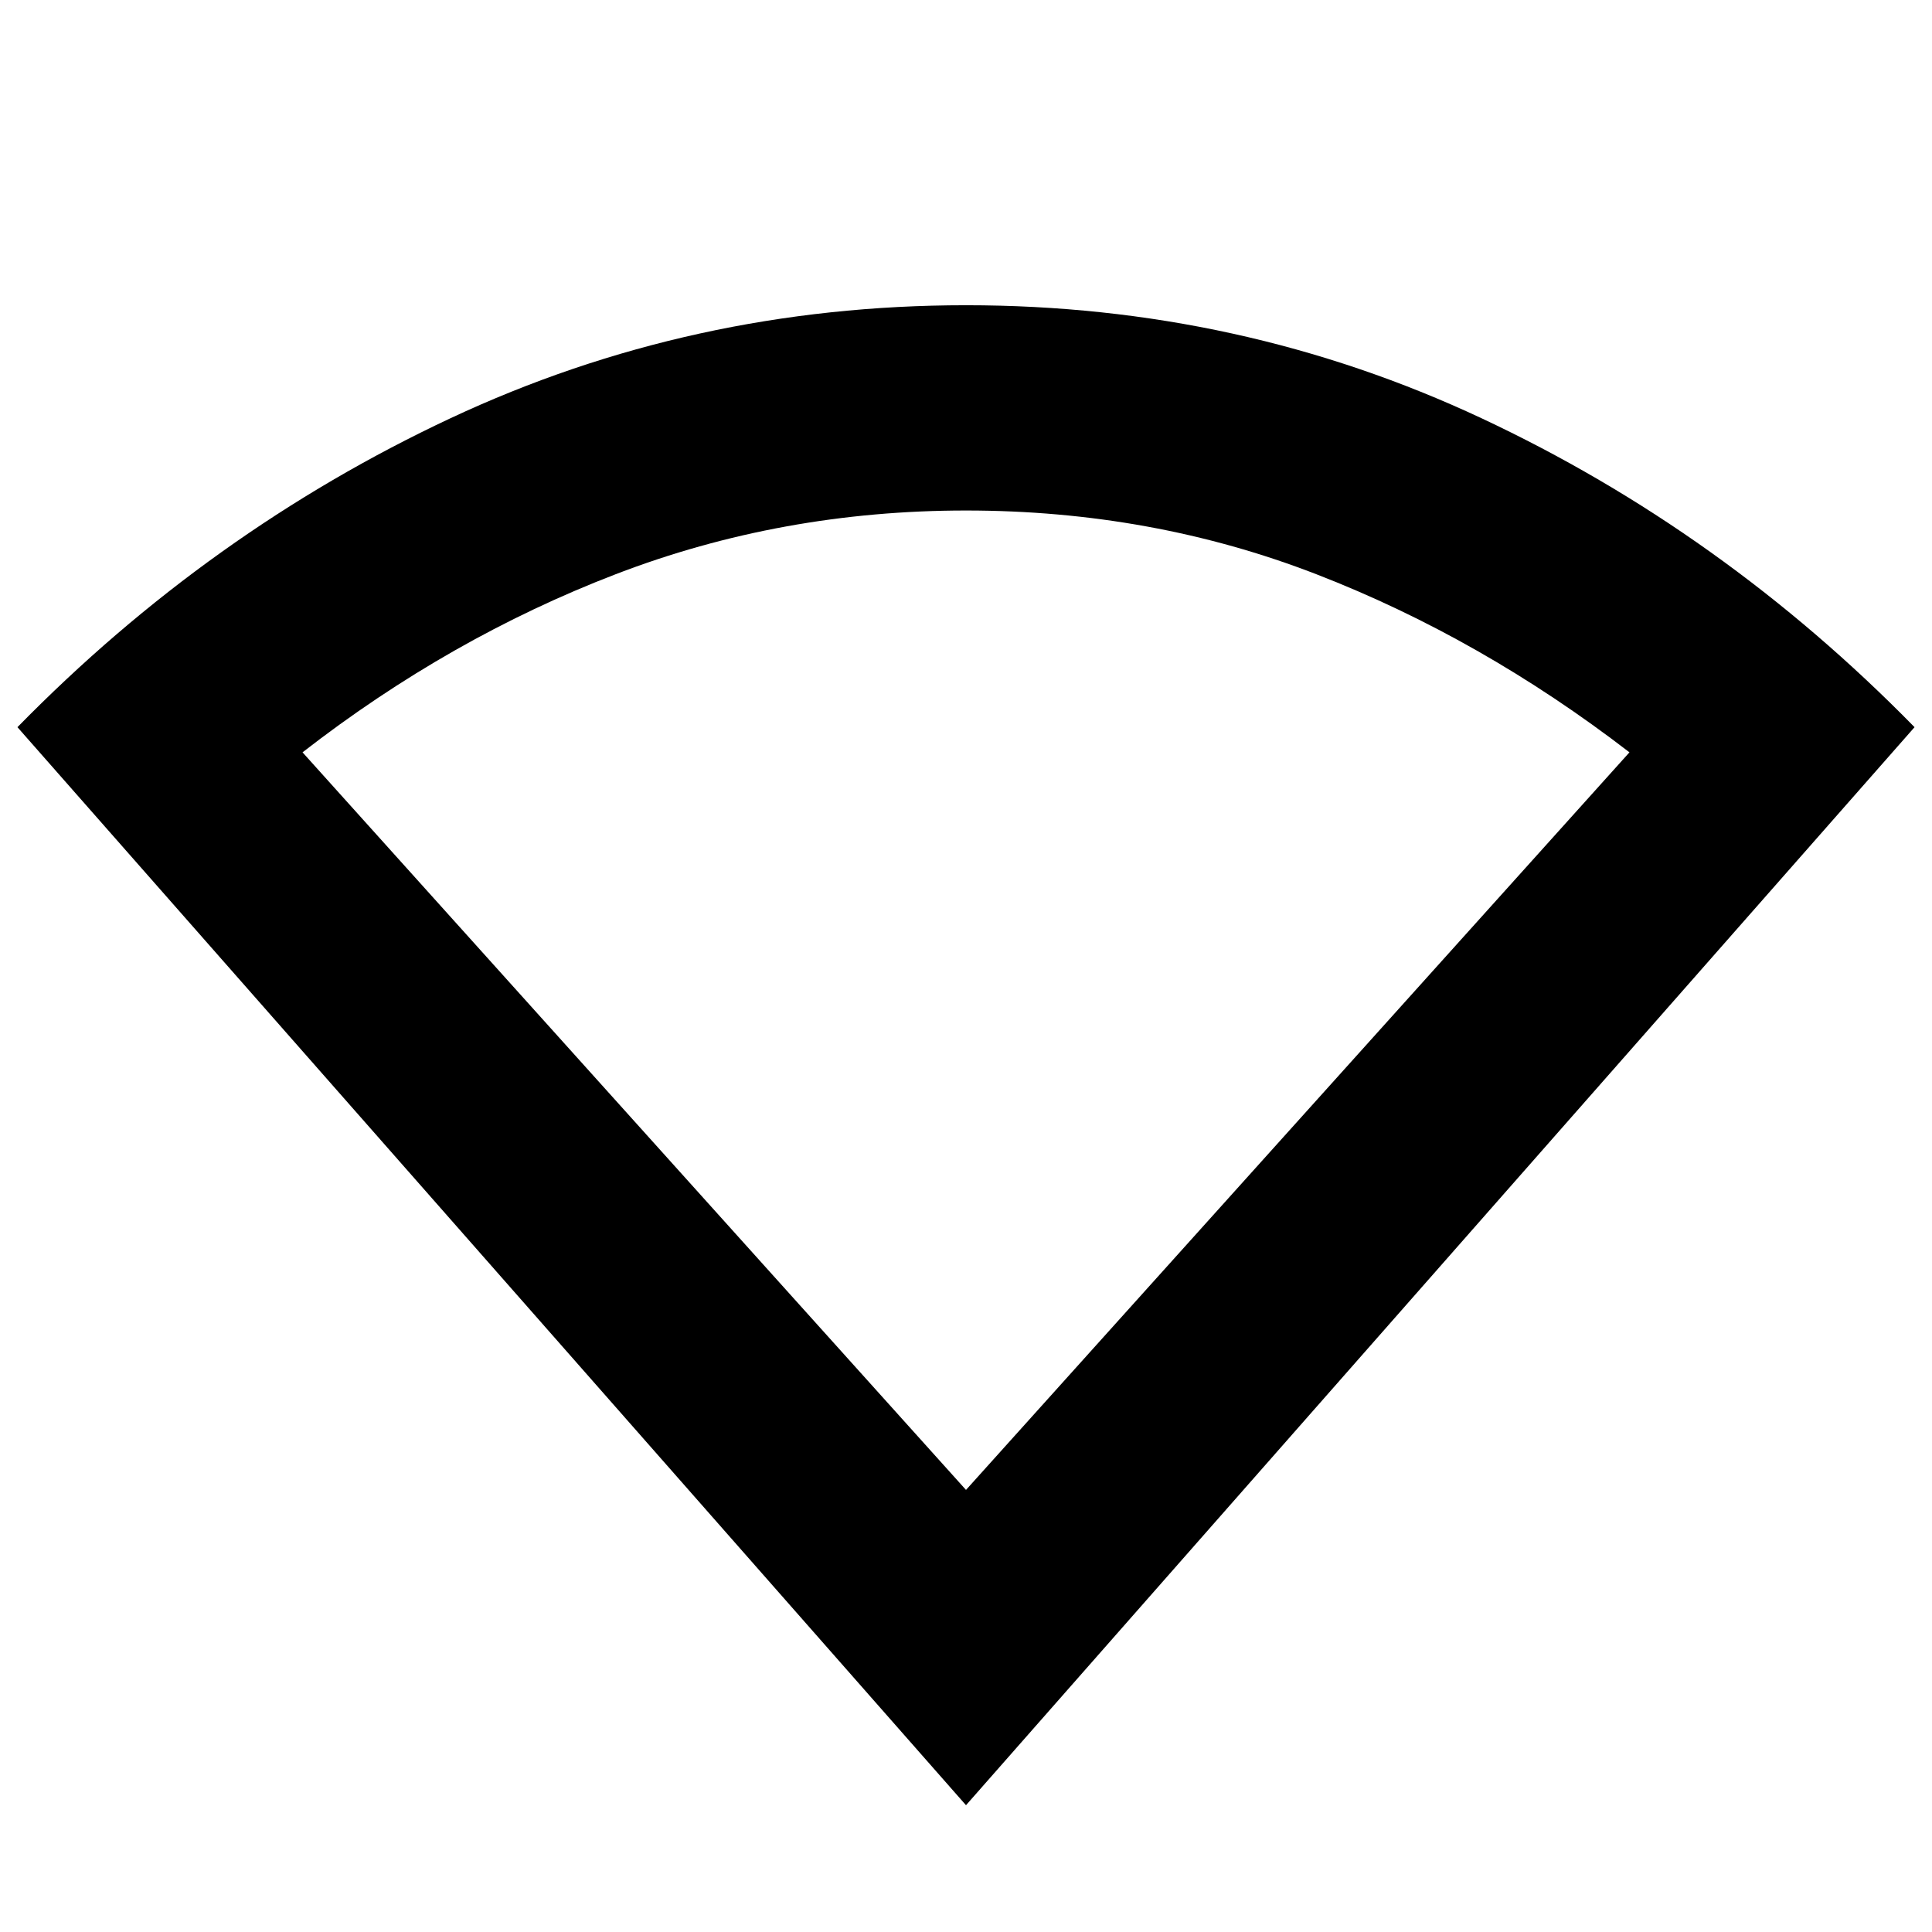 <svg xmlns="http://www.w3.org/2000/svg" height="40" viewBox="0 -960 960 960" width="40"><path d="M480-63 8.67-598.67Q104-696 223.83-752.17 343.67-808.33 480-808.33t256.17 56.16Q856-696 951.33-598.67L480-63Zm0-156.67 329.67-366.5q-73.84-56.83-155.59-88.5-81.75-31.66-174.08-31.66-91.67 0-174.08 31.66-82.42 31.67-155.59 88.5L480-219.67Z"/></svg>